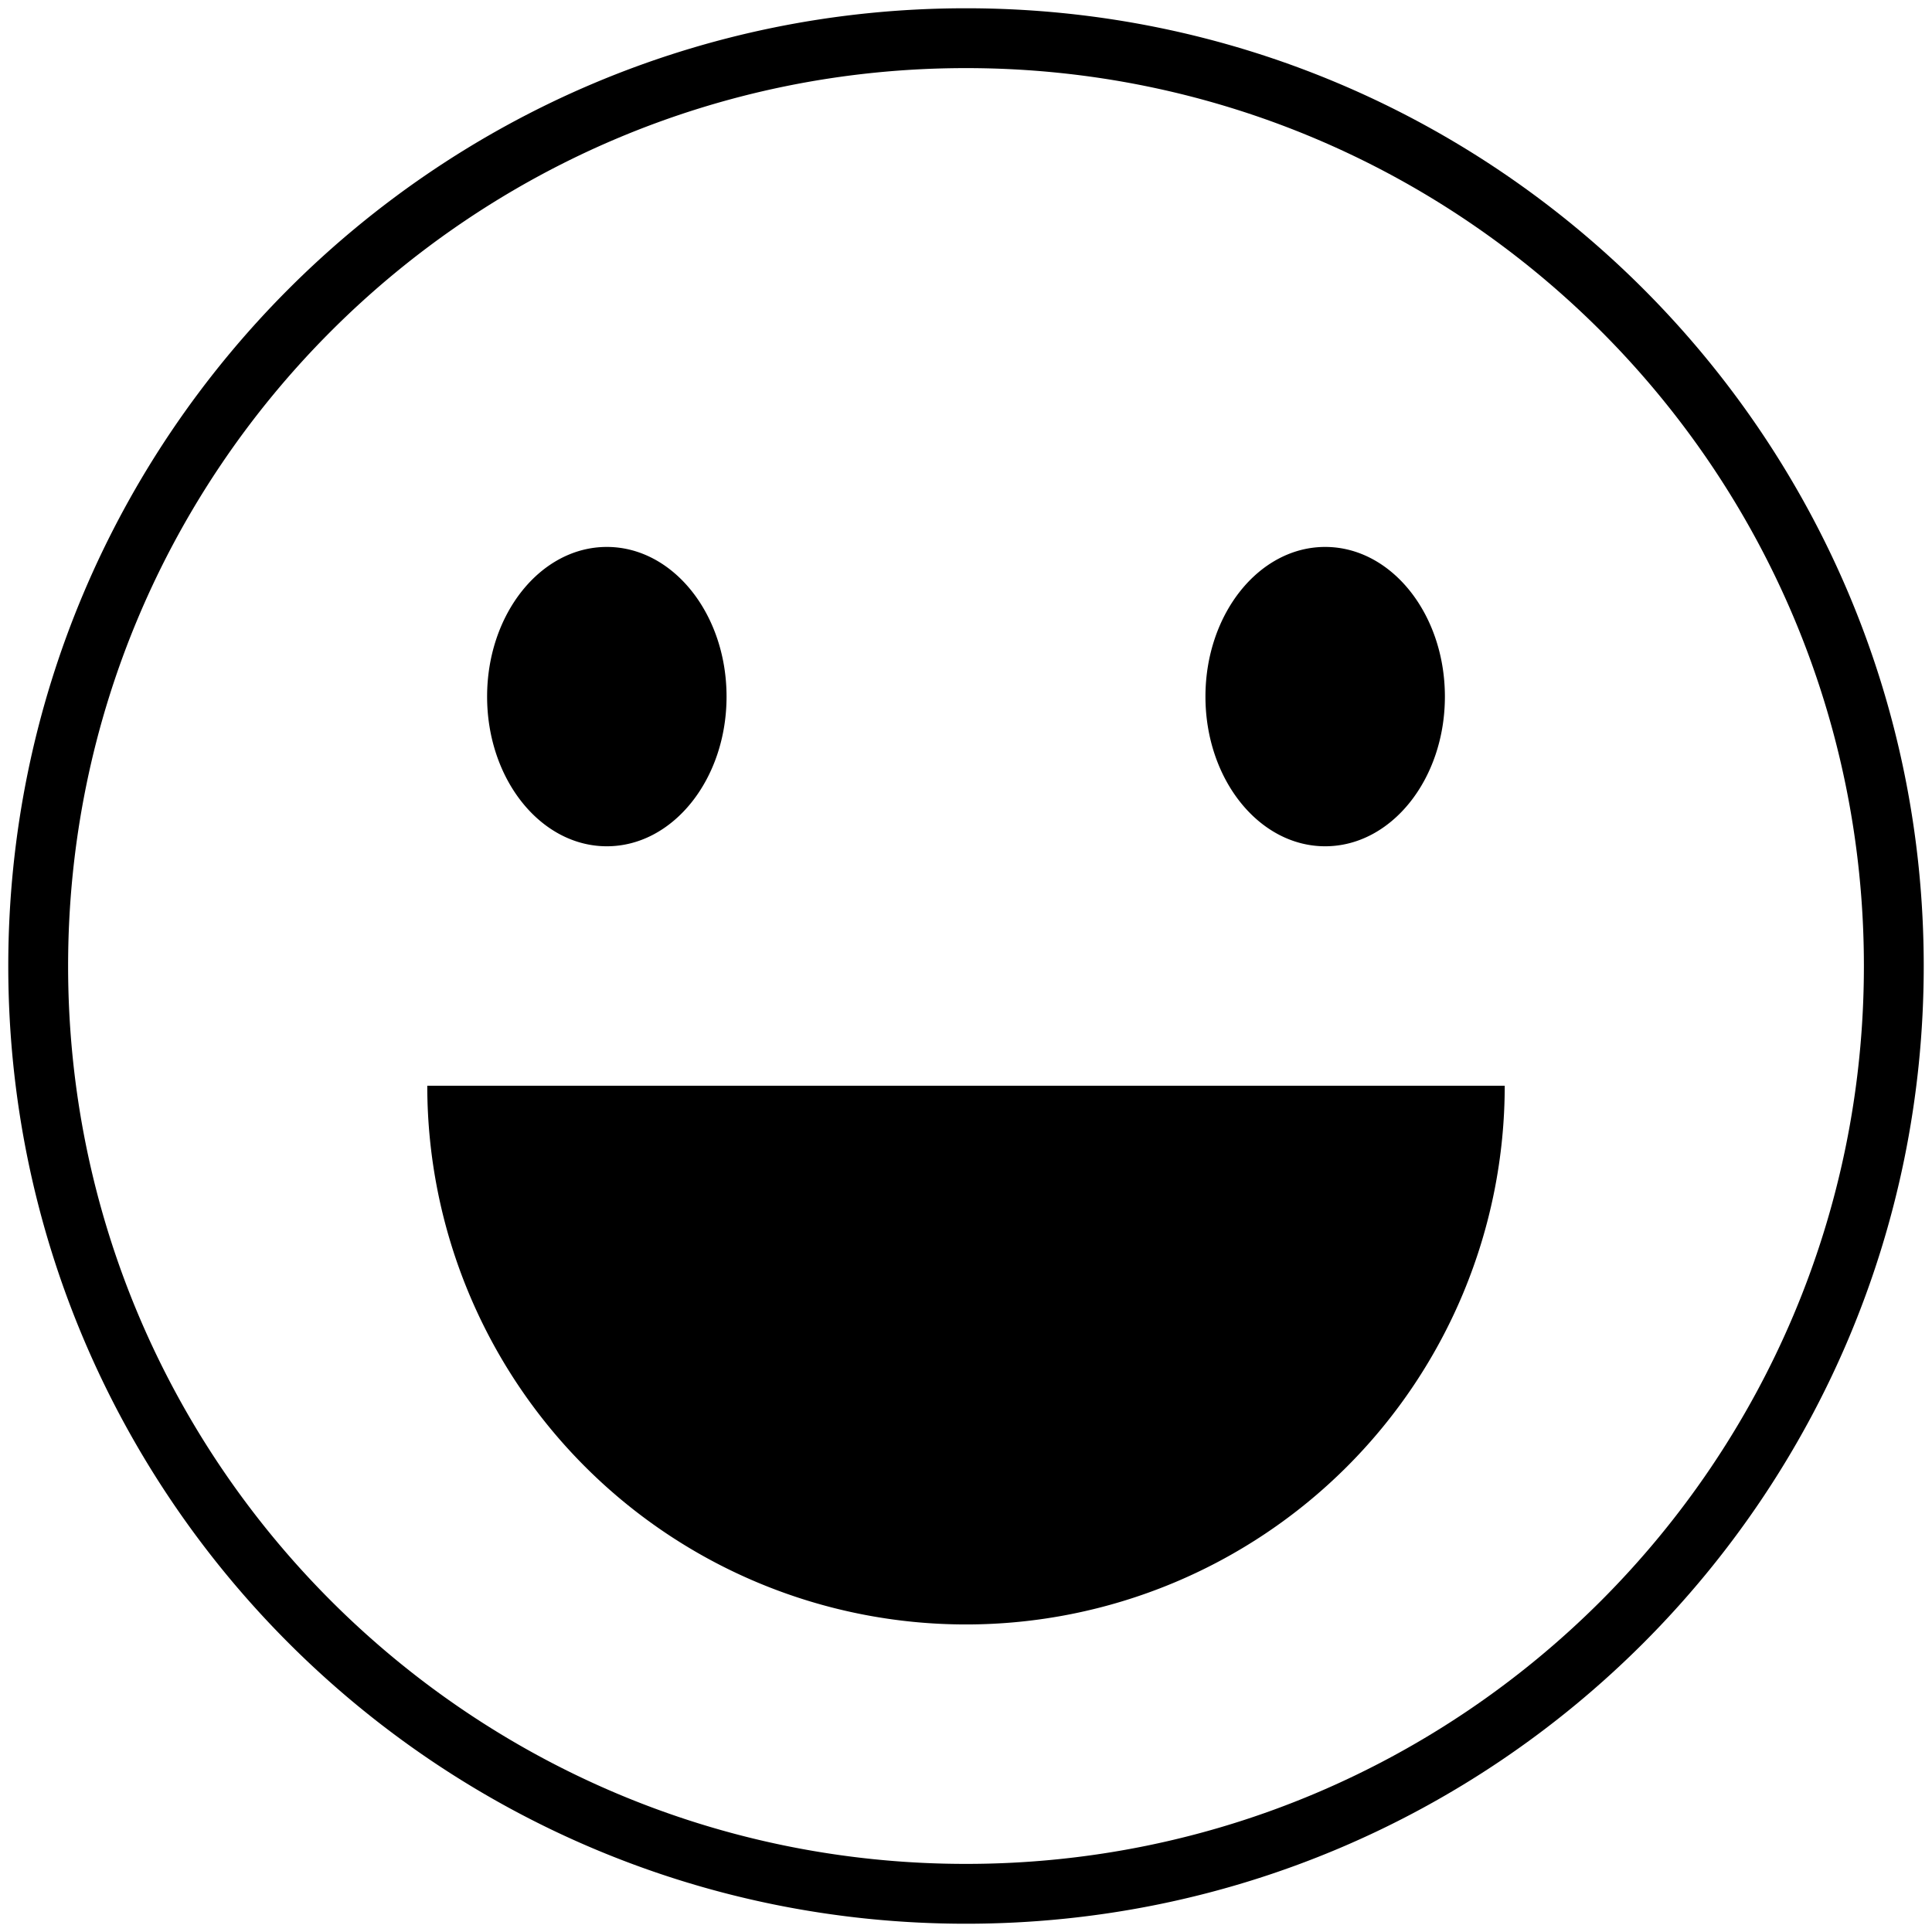 <svg t="1628260757527" class="icon" viewBox="0 0 1024 1024" version="1.1" xmlns="http://www.w3.org/2000/svg" p-id="1476" width="200" height="200"><path d="M702.368 448.544c-35.04 0-63.456-35.52-63.456-79.328s28.416-79.328 63.456-79.328 63.456 35.52 63.456 79.328-28.416 79.328-63.456 79.328z m-380.736 0c-35.04 0-63.456-35.52-63.456-79.328s28.416-79.328 63.456-79.328 63.456 35.52 63.456 79.328-28.416 79.328-63.456 79.328zM512 987.904c262.816 0 475.904-213.056 475.904-475.904S774.848 36.096 512 36.096 36.096 249.152 36.096 512 249.152 987.904 512 987.904z m0 31.712C231.648 1019.616 4.384 792.352 4.384 512S231.648 4.384 512 4.384 1019.616 231.648 1019.616 512 792.352 1019.616 512 1019.616z m-285.536-444.16h571.072a285.536 285.536 0 0 1-571.072 0z" p-id="1477"></path></svg>
